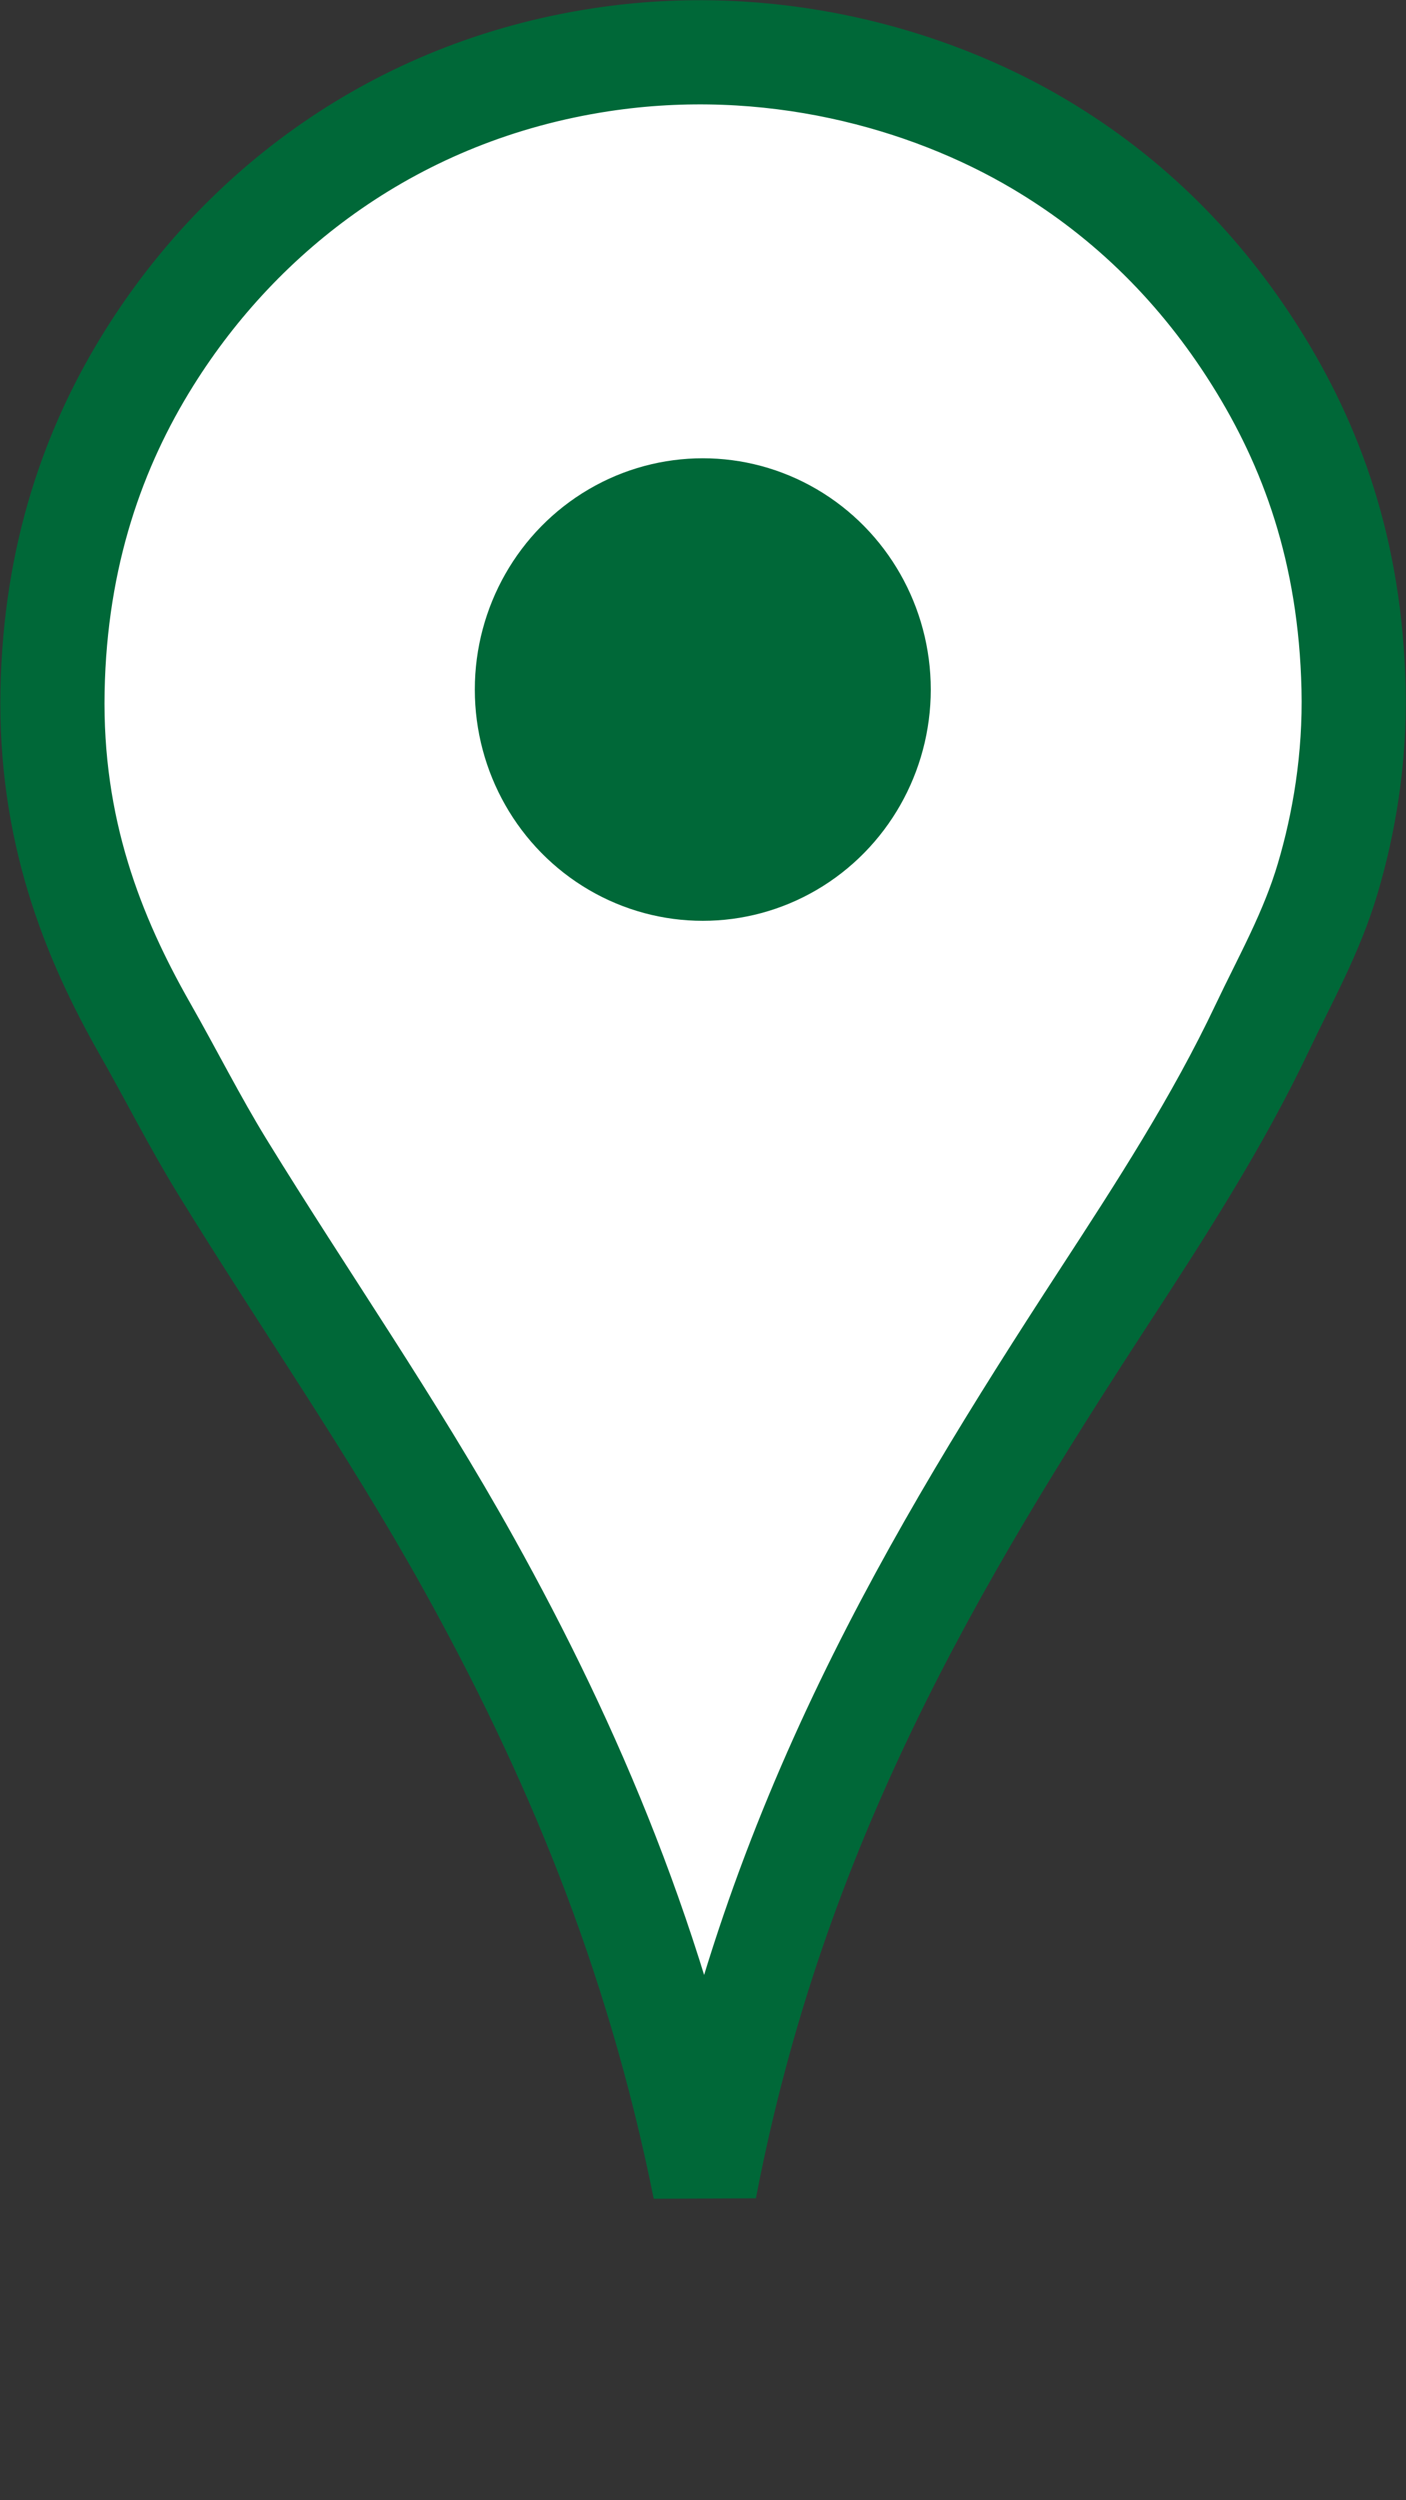 <?xml version="1.0" encoding="UTF-8" standalone="no"?>
<svg width="27px" height="48px" viewBox="0 0 27 48" version="1.1" xmlns="http://www.w3.org/2000/svg" xmlns:xlink="http://www.w3.org/1999/xlink" xmlns:sketch="http://www.bohemiancoding.com/sketch/ns">
    <rect x="0" y="0" width="27" height="48" fill="#333333" stroke="none"/>
    <title>Slice 1</title>
    <description>Created with Sketch (http://www.bohemiancoding.com/sketch)</description>
    <defs></defs>
    <g id="Page-1" stroke="none" stroke-width="1" fill="none" fill-rule="evenodd" sketch:type="MSPage">
        <g id="Layer-1" sketch:type="MSLayerGroup" transform="translate(1, 1)">
            <g id="svg_1" sketch:type="MSShapeGroup">
                <path d="M8,29.017 C6.534,26.38 4.835,23.947 3.263,21.39 C2.739,20.536 2.286,19.635 1.782,18.749 C0.774,16.978 -0.043,14.924 0.009,12.26 C0.059,9.658 0.801,7.57 1.872,5.863 C3.632,3.055 6.58,0.753 10.537,0.148 C13.771,-0.346 16.804,0.489 18.954,1.765 C20.712,2.807 22.073,4.199 23.107,5.84 C24.187,7.553 24.931,9.576 24.993,12.215 C25.025,13.567 24.807,14.819 24.499,15.858 C24.188,16.909 23.687,17.788 23.242,18.726 C22.373,20.558 21.283,22.237 20.189,23.917 C16.931,28.921 13.874,34.023 12.534,41.015 C11.609,36.407 9.977,32.571 8,29.017 Z" id="svg_2" stroke="#006838" stroke-width="2" fill="#FFFFFF"></path>
                <ellipse id="svg_4" fill="#006838" cx="12.496" cy="12.238" rx="4.378" ry="4.44"></ellipse>
            </g>
        </g>
    </g>
</svg>
